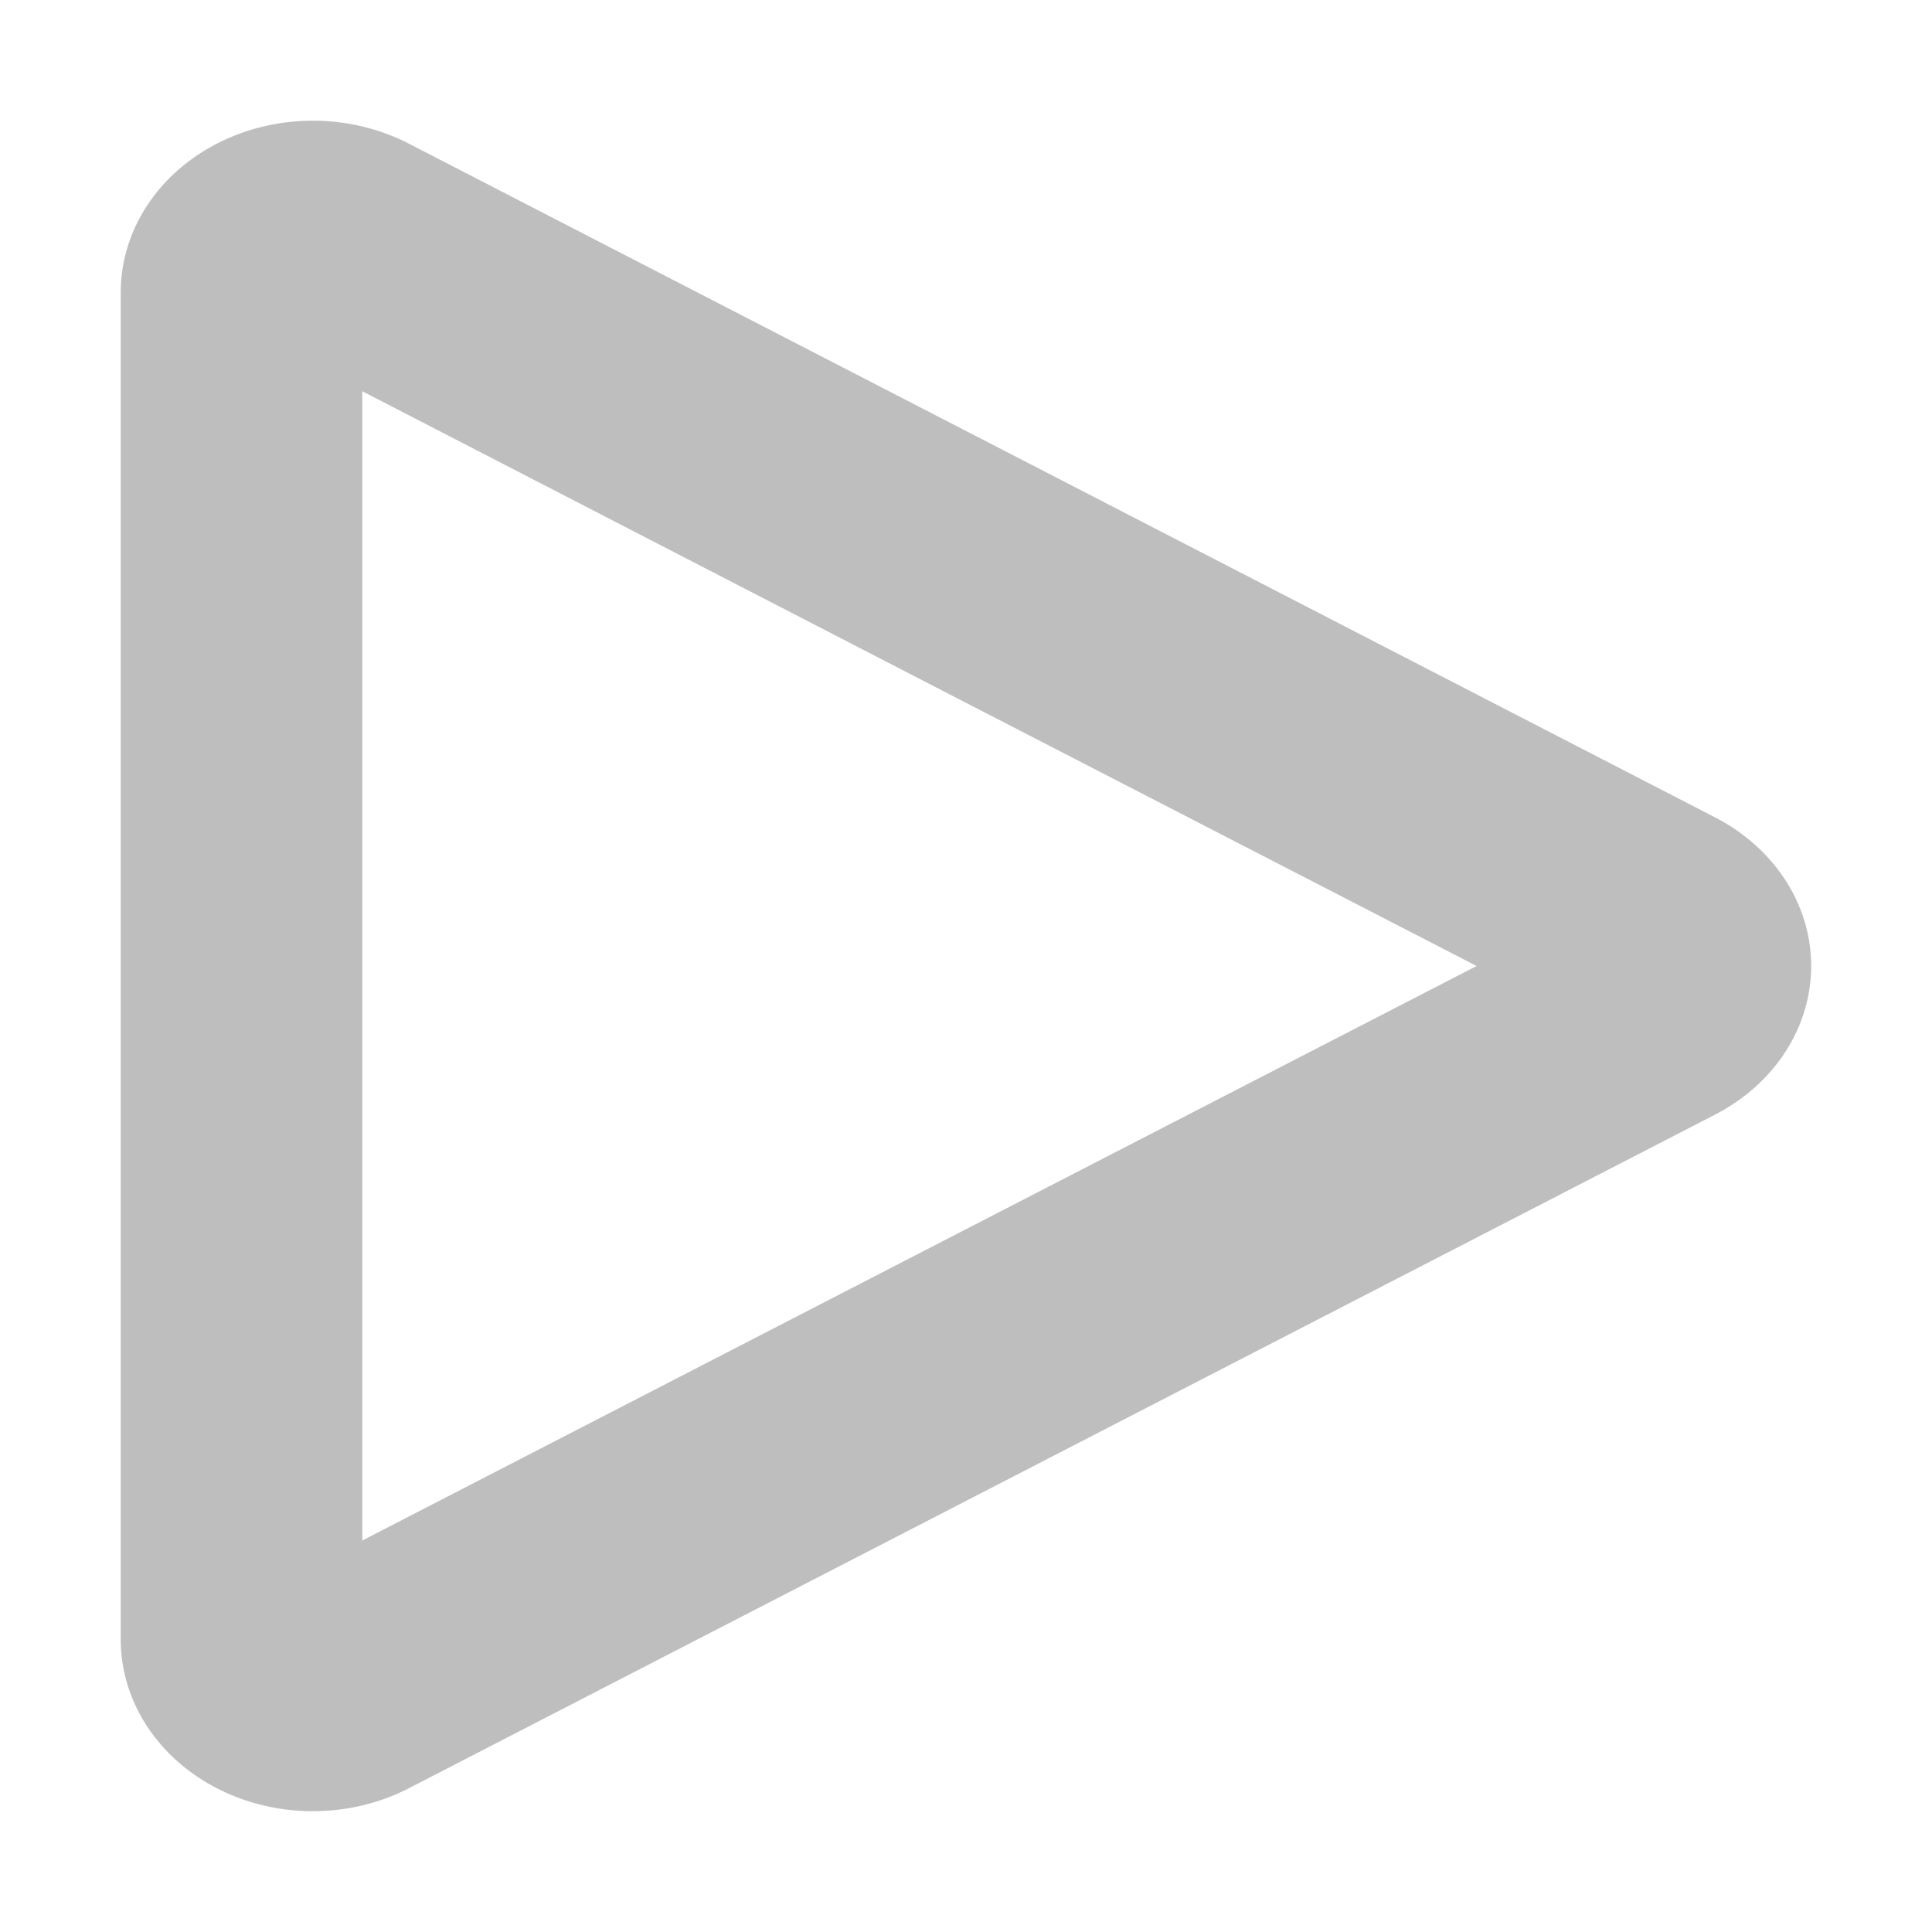 <svg xmlns="http://www.w3.org/2000/svg" width="16" height="16"><defs><style id="current-color-scheme" type="text/css"></style></defs><path d="M2.629 1A1.591 1.421 0 0 0 1 2.42v11.16a1.591 1.421 0 0 0 2.387 1.229l5.41-2.79 5.408-2.789a1.591 1.421 0 0 0 0-2.46L8.797 3.98l-5.41-2.79A1.591 1.421 0 0 0 2.629 1zM2.47 2.967l.008.004c-.004-.002-.005 0-.008-.002v-.002zM3 3.24l4.879 2.518L12.229 8l-4.35 2.242L3 12.758V3.24z" fill="currentColor" color="#bebebe"/></svg>
